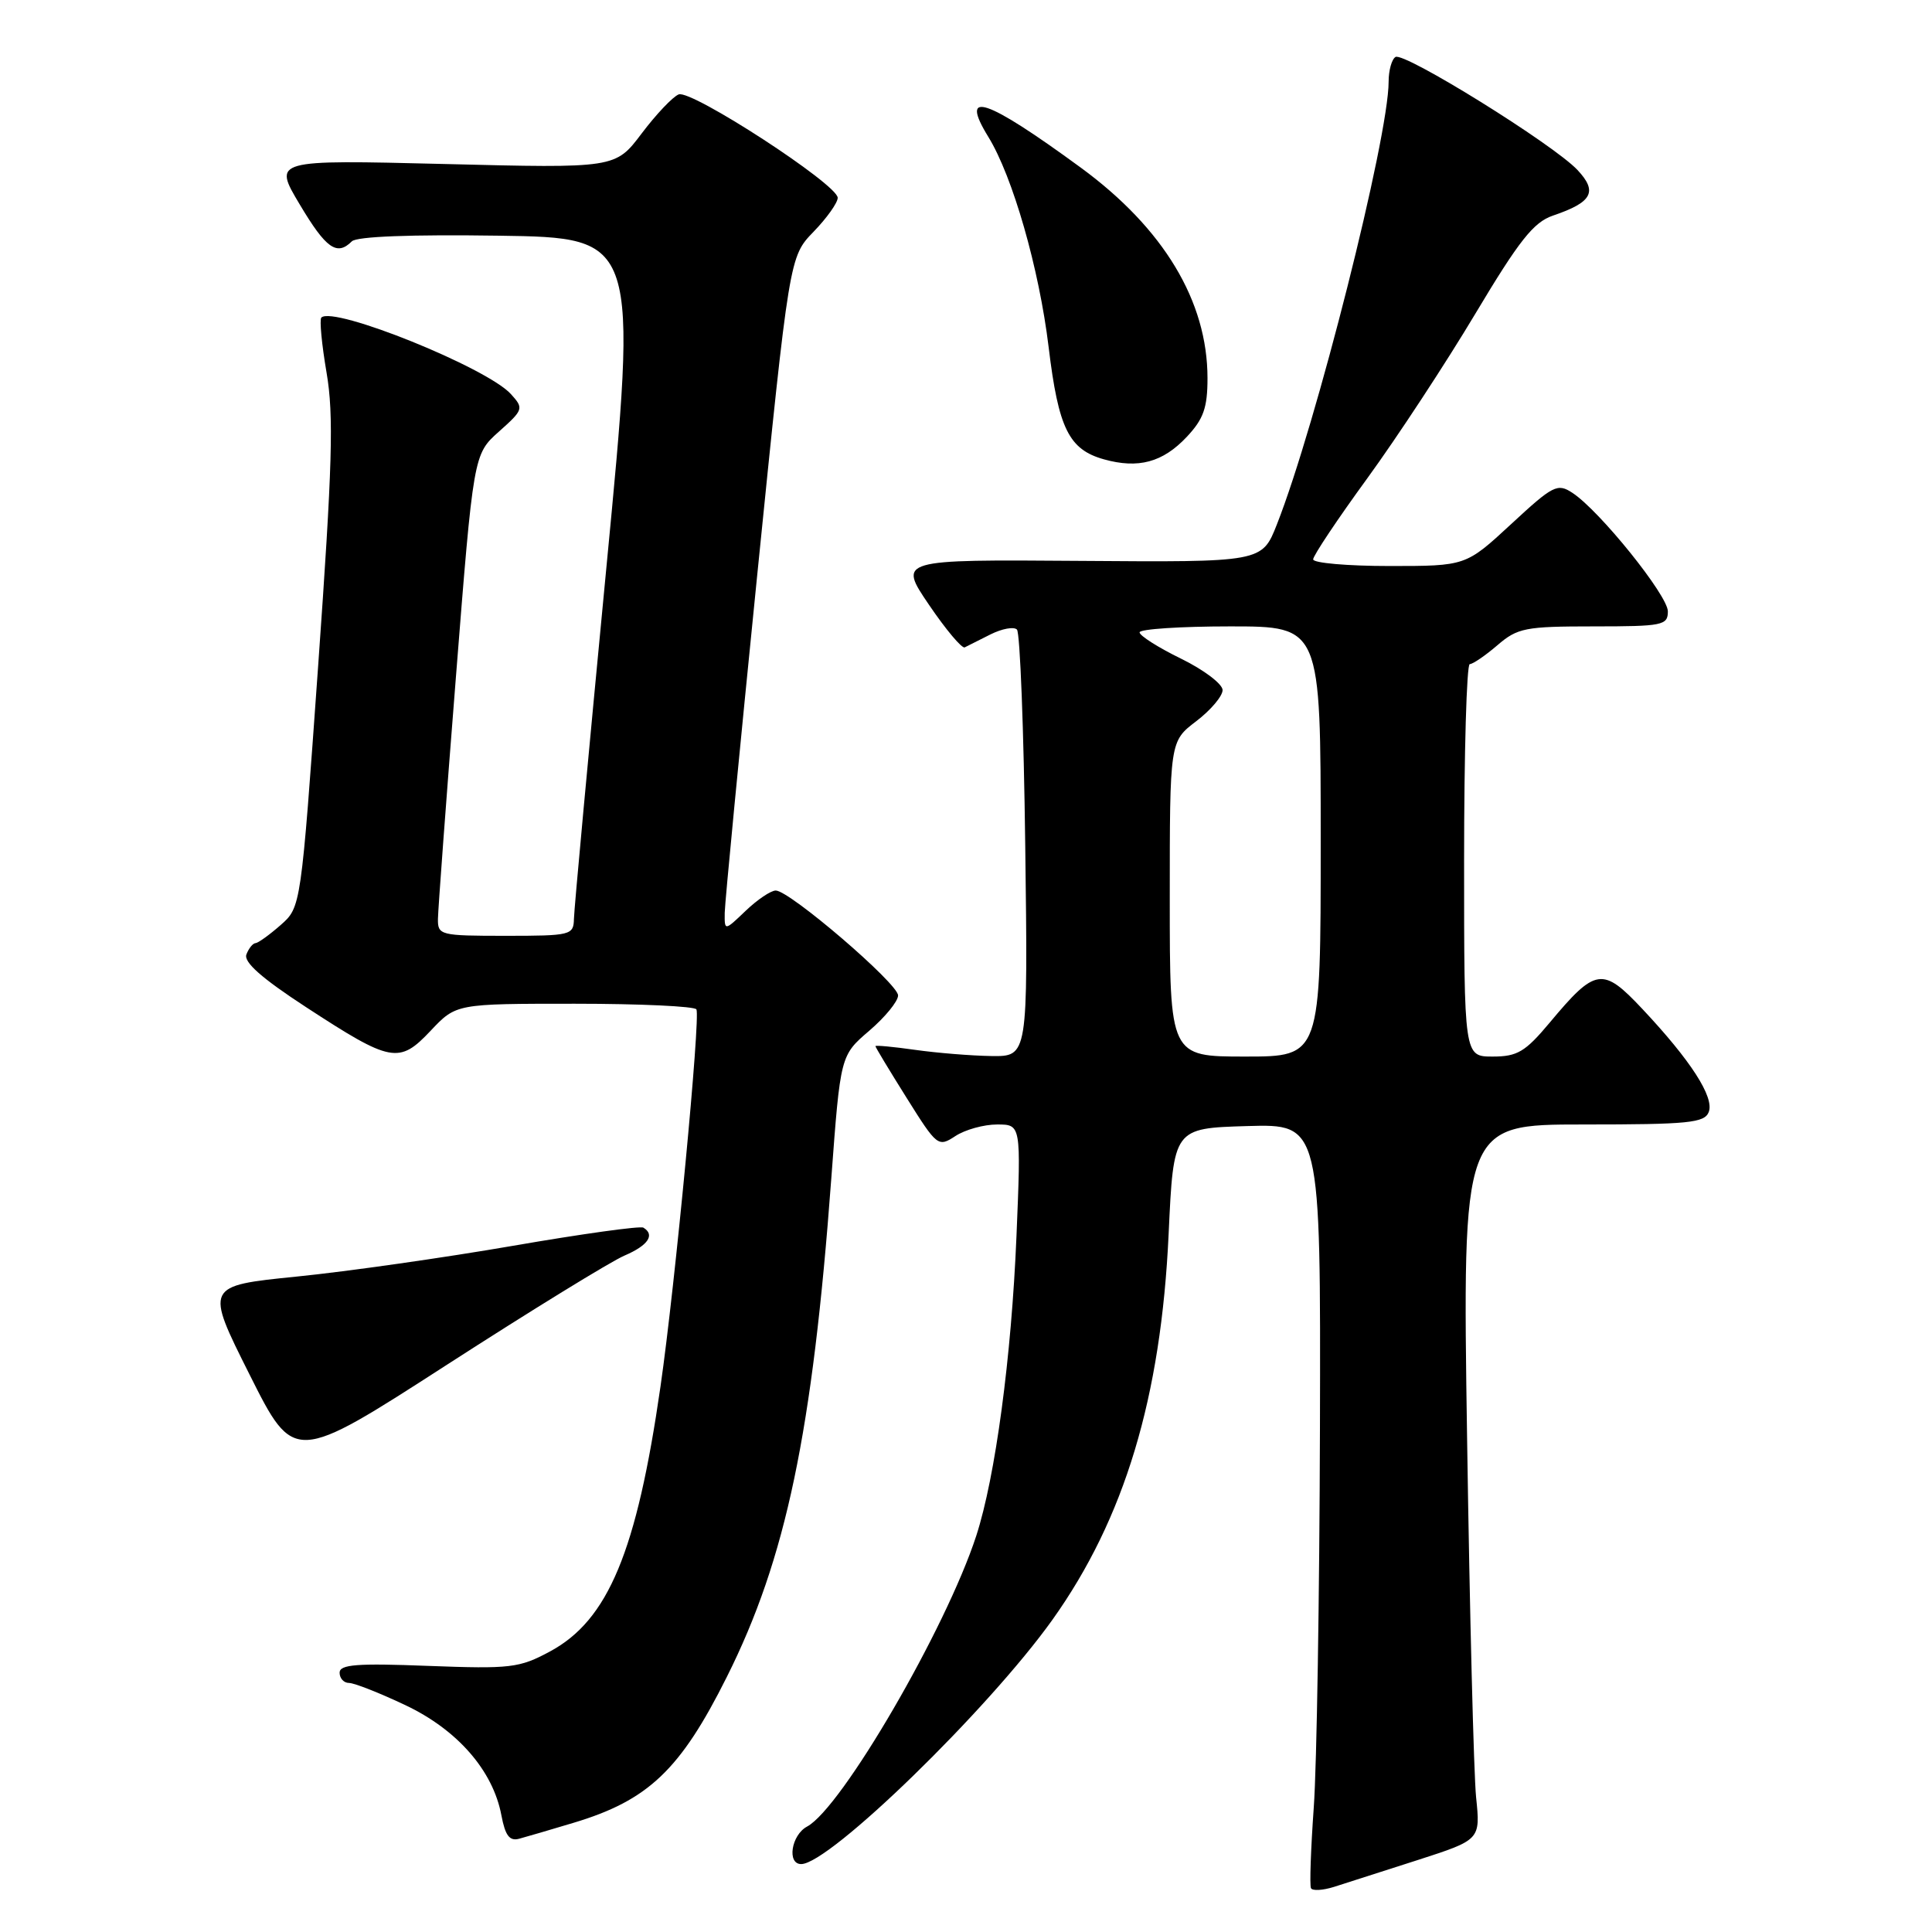 <?xml version="1.0" encoding="UTF-8" standalone="no"?>
<!DOCTYPE svg PUBLIC "-//W3C//DTD SVG 1.1//EN" "http://www.w3.org/Graphics/SVG/1.1/DTD/svg11.dtd" >
<svg xmlns="http://www.w3.org/2000/svg" xmlns:xlink="http://www.w3.org/1999/xlink" version="1.1" viewBox="0 0 256 256">
 <g >
 <path fill="currentColor"
d=" M 187.84 246.47 C 196.17 243.78 196.17 243.78 195.59 238.14 C 195.28 235.04 194.74 213.71 194.40 190.75 C 193.77 149.00 193.77 149.00 209.78 149.00 C 223.76 149.00 225.87 148.79 226.42 147.34 C 227.17 145.38 224.03 140.51 217.62 133.69 C 212.35 128.08 211.43 128.21 205.33 135.52 C 202.10 139.38 201.05 140.00 197.79 140.00 C 194.00 140.00 194.00 140.00 194.00 114.00 C 194.00 99.70 194.34 88.00 194.75 88.00 C 195.16 88.00 196.81 86.87 198.41 85.50 C 201.08 83.20 202.10 83.00 211.16 83.00 C 220.32 83.00 221.00 82.86 221.00 81.01 C 221.00 78.90 211.96 67.67 208.36 65.31 C 206.37 64.00 205.80 64.29 200.23 69.45 C 194.23 75.00 194.23 75.00 184.12 75.00 C 178.55 75.00 174.00 74.60 174.00 74.12 C 174.00 73.63 177.23 68.79 181.18 63.37 C 185.13 57.94 191.57 48.13 195.49 41.57 C 201.30 31.85 203.21 29.44 205.77 28.57 C 210.99 26.80 211.73 25.41 209.03 22.53 C 205.84 19.13 186.06 6.85 184.91 7.55 C 184.41 7.86 184.00 9.33 184.00 10.82 C 184.00 18.22 174.37 56.37 169.19 69.50 C 167.22 74.50 167.22 74.50 143.12 74.32 C 119.02 74.14 119.02 74.14 123.09 80.13 C 125.32 83.42 127.46 85.96 127.83 85.78 C 128.20 85.59 129.74 84.81 131.25 84.06 C 132.77 83.30 134.34 83.01 134.75 83.42 C 135.16 83.83 135.66 96.73 135.85 112.08 C 136.21 140.00 136.21 140.00 131.35 139.93 C 128.68 139.89 124.14 139.52 121.25 139.11 C 118.36 138.70 116.00 138.48 116.00 138.62 C 116.00 138.77 117.86 141.85 120.13 145.47 C 124.17 151.92 124.31 152.03 126.60 150.53 C 127.88 149.69 130.36 149.00 132.12 149.00 C 135.30 149.00 135.30 149.00 134.69 163.75 C 134.02 179.89 131.89 195.70 129.36 203.50 C 125.35 215.81 111.52 239.58 106.94 242.03 C 104.85 243.15 104.25 247.00 106.16 247.00 C 109.91 247.00 130.94 226.54 139.45 214.63 C 149.01 201.22 153.85 185.16 154.85 163.50 C 155.50 149.50 155.50 149.50 165.25 149.21 C 175.00 148.93 175.00 148.93 174.90 189.21 C 174.84 211.37 174.48 234.00 174.08 239.50 C 173.69 245.00 173.52 249.81 173.71 250.19 C 173.89 250.57 175.27 250.49 176.77 250.02 C 178.27 249.54 183.25 247.95 187.84 246.47 Z  M 76.00 241.53 C 85.90 238.56 90.15 234.52 96.31 222.20 C 104.15 206.54 107.66 189.82 110.15 156.17 C 111.36 139.85 111.36 139.85 115.18 136.58 C 117.28 134.78 119.00 132.68 119.00 131.90 C 119.00 130.33 104.63 118.00 102.79 118.00 C 102.14 118.00 100.35 119.21 98.80 120.69 C 96.00 123.37 96.00 123.37 96.03 120.94 C 96.05 119.60 97.99 99.49 100.33 76.25 C 104.60 34.01 104.60 34.01 107.80 30.71 C 109.56 28.89 111.00 26.87 111.00 26.21 C 111.00 24.44 91.60 11.83 89.93 12.51 C 89.14 12.82 86.93 15.16 85.02 17.69 C 81.54 22.30 81.54 22.30 58.86 21.73 C 36.18 21.17 36.18 21.17 39.71 27.08 C 43.20 32.94 44.64 33.96 46.62 31.98 C 47.27 31.33 54.49 31.06 66.10 31.23 C 84.55 31.50 84.55 31.50 80.32 75.50 C 78.00 99.70 76.07 120.51 76.05 121.75 C 76.00 123.91 75.65 124.00 67.00 124.00 C 58.32 124.00 58.00 123.92 58.03 121.75 C 58.05 120.51 59.11 106.16 60.40 89.85 C 62.74 60.20 62.74 60.20 66.11 57.19 C 69.37 54.28 69.42 54.12 67.70 52.22 C 64.54 48.72 44.17 40.50 42.58 42.08 C 42.32 42.35 42.63 45.63 43.27 49.37 C 44.24 55.02 44.05 61.63 42.16 88.19 C 39.88 120.20 39.88 120.20 37.19 122.57 C 35.71 123.87 34.21 124.95 33.86 124.97 C 33.50 124.99 32.96 125.66 32.65 126.47 C 32.26 127.48 34.68 129.62 40.55 133.45 C 51.85 140.82 52.88 141.01 57.07 136.57 C 60.44 133.00 60.44 133.00 76.16 133.00 C 84.81 133.00 92.06 133.34 92.28 133.75 C 92.83 134.81 89.46 170.27 87.52 183.71 C 84.37 205.60 80.59 214.67 72.89 218.82 C 68.81 221.02 67.67 221.15 56.75 220.74 C 47.30 220.37 45.00 220.55 45.00 221.64 C 45.00 222.39 45.56 223.00 46.25 223.00 C 46.94 223.00 50.29 224.32 53.69 225.93 C 60.61 229.20 65.33 234.61 66.44 240.55 C 66.95 243.24 67.52 243.99 68.80 243.64 C 69.74 243.39 72.97 242.44 76.00 241.53 Z  M 82.75 166.37 C 85.88 165.03 86.83 163.62 85.25 162.67 C 84.84 162.42 77.08 163.50 68.00 165.07 C 58.92 166.64 46.03 168.48 39.34 169.15 C 27.17 170.38 27.17 170.38 33.07 182.14 C 38.97 193.90 38.97 193.90 59.23 180.83 C 70.38 173.64 80.96 167.13 82.75 166.37 Z  M 157.25 57.89 C 159.47 55.53 160.00 54.04 160.00 50.11 C 160.00 39.91 154.19 30.26 143.22 22.22 C 130.58 12.97 127.06 11.80 130.96 18.14 C 134.19 23.39 137.69 35.58 138.95 46.00 C 140.25 56.77 141.63 59.56 146.26 60.86 C 150.83 62.14 154.07 61.27 157.25 57.89 Z  M 155.00 119.12 C 155.00 98.24 155.00 98.24 158.50 95.57 C 160.43 94.10 162.00 92.24 162.00 91.44 C 162.00 90.64 159.53 88.76 156.50 87.28 C 153.47 85.80 151.00 84.23 151.00 83.79 C 151.00 83.36 156.40 83.00 163.00 83.00 C 175.00 83.00 175.00 83.00 175.00 111.50 C 175.00 140.00 175.00 140.00 165.00 140.00 C 155.00 140.00 155.00 140.00 155.00 119.12 Z "/>
</g>
</svg>